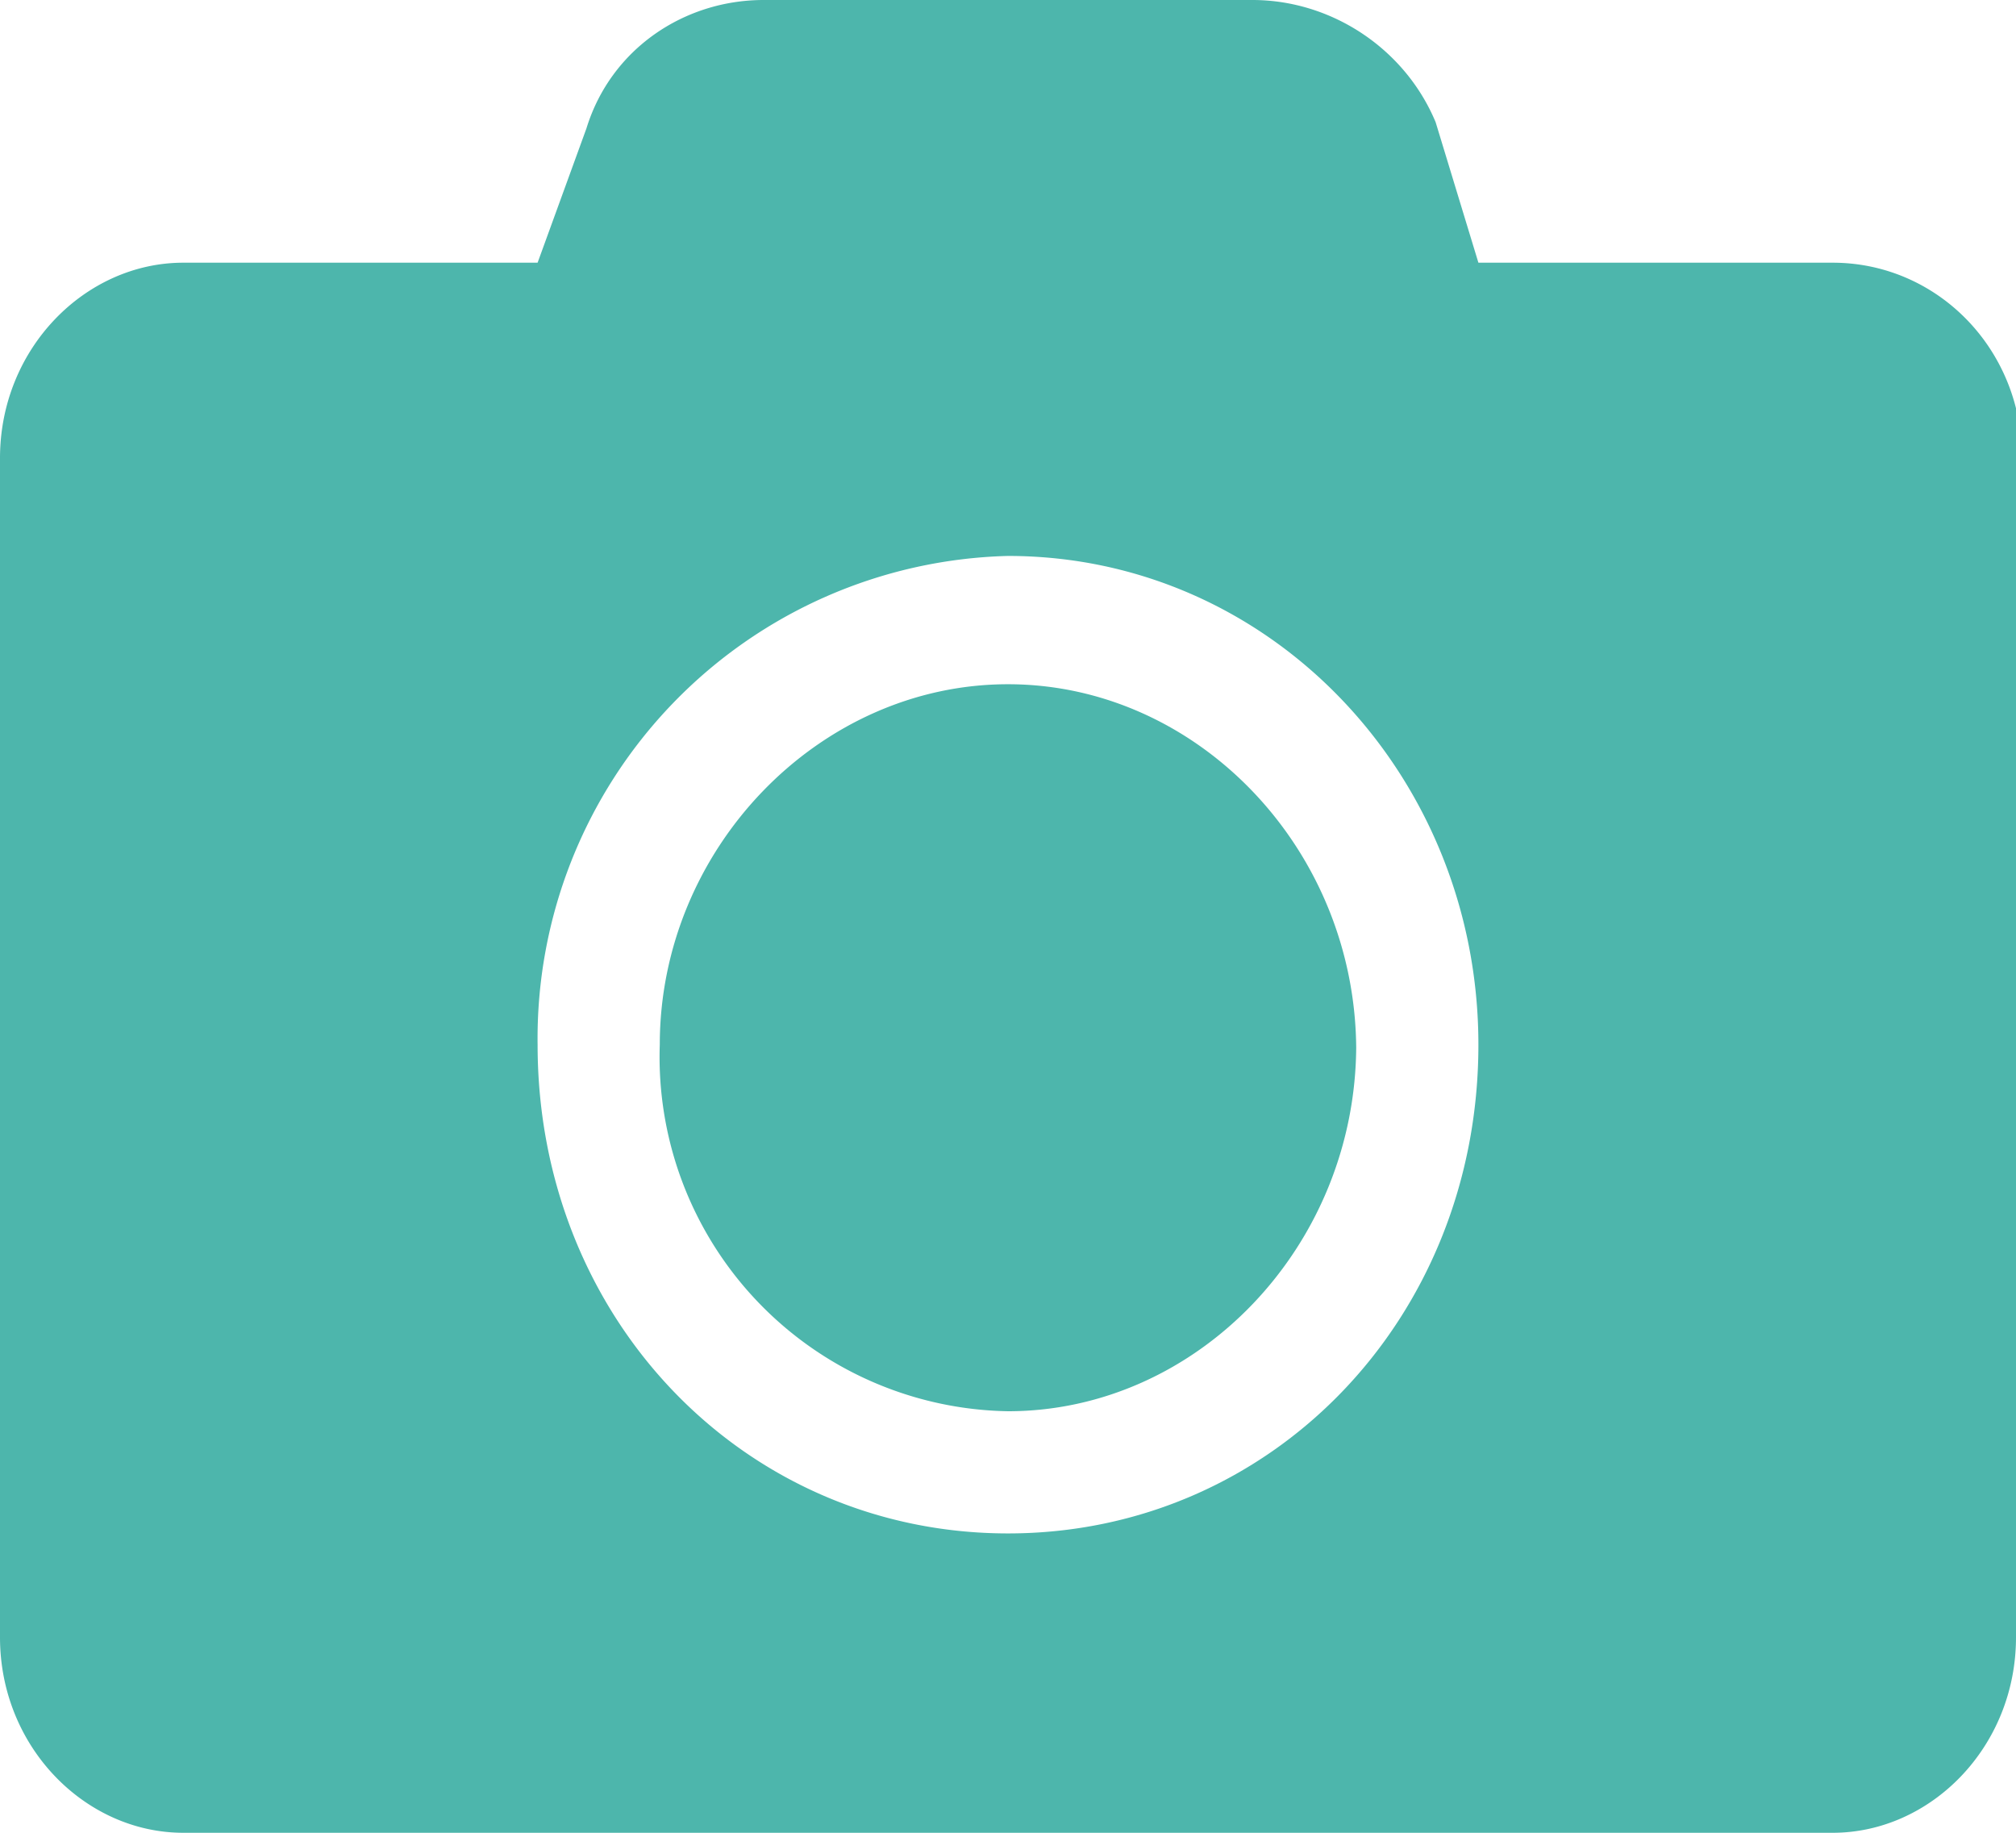 <svg
  xmlns="http://www.w3.org/2000/svg"
  xmlns:xlink="http://www.w3.org/1999/xlink"
  width="33"
  height="30"
  viewBox="0 0 33 30"
>
  <defs>
    <path
      id="a"
      d="M58 46.5v19.3c0 1.8-1.4 3.2-3 3.2H28c-1.6 0-3-1.4-3-3.2V46.5c0-1.8 1.4-3.2 3-3.2h5.8l.8-2.2c.4-1.3 1.6-2.1 2.9-2.1h8c1.3 0 2.5.8 3 2l.7 2.3H55c1.7 0 3.1 1.4 3.1 3.2zm-8.8 9.6c0-4.4-3.4-8-7.7-8a7.9 7.9 0 0 0-7.7 8c0 4.5 3.4 8 7.7 8 4.3 0 7.7-3.5 7.7-8zm-2 0c0 3.3-2.6 6-5.7 6a5.8 5.8 0 0 1-5.7-6c0-3.2 2.6-5.9 5.7-5.9s5.7 2.7 5.7 6z"
    />
  </defs>
  <use fill="#4DB6AC" fill-rule="nonzero" transform="translate(-25 -39)" xlink:href="#a" />
</svg>
